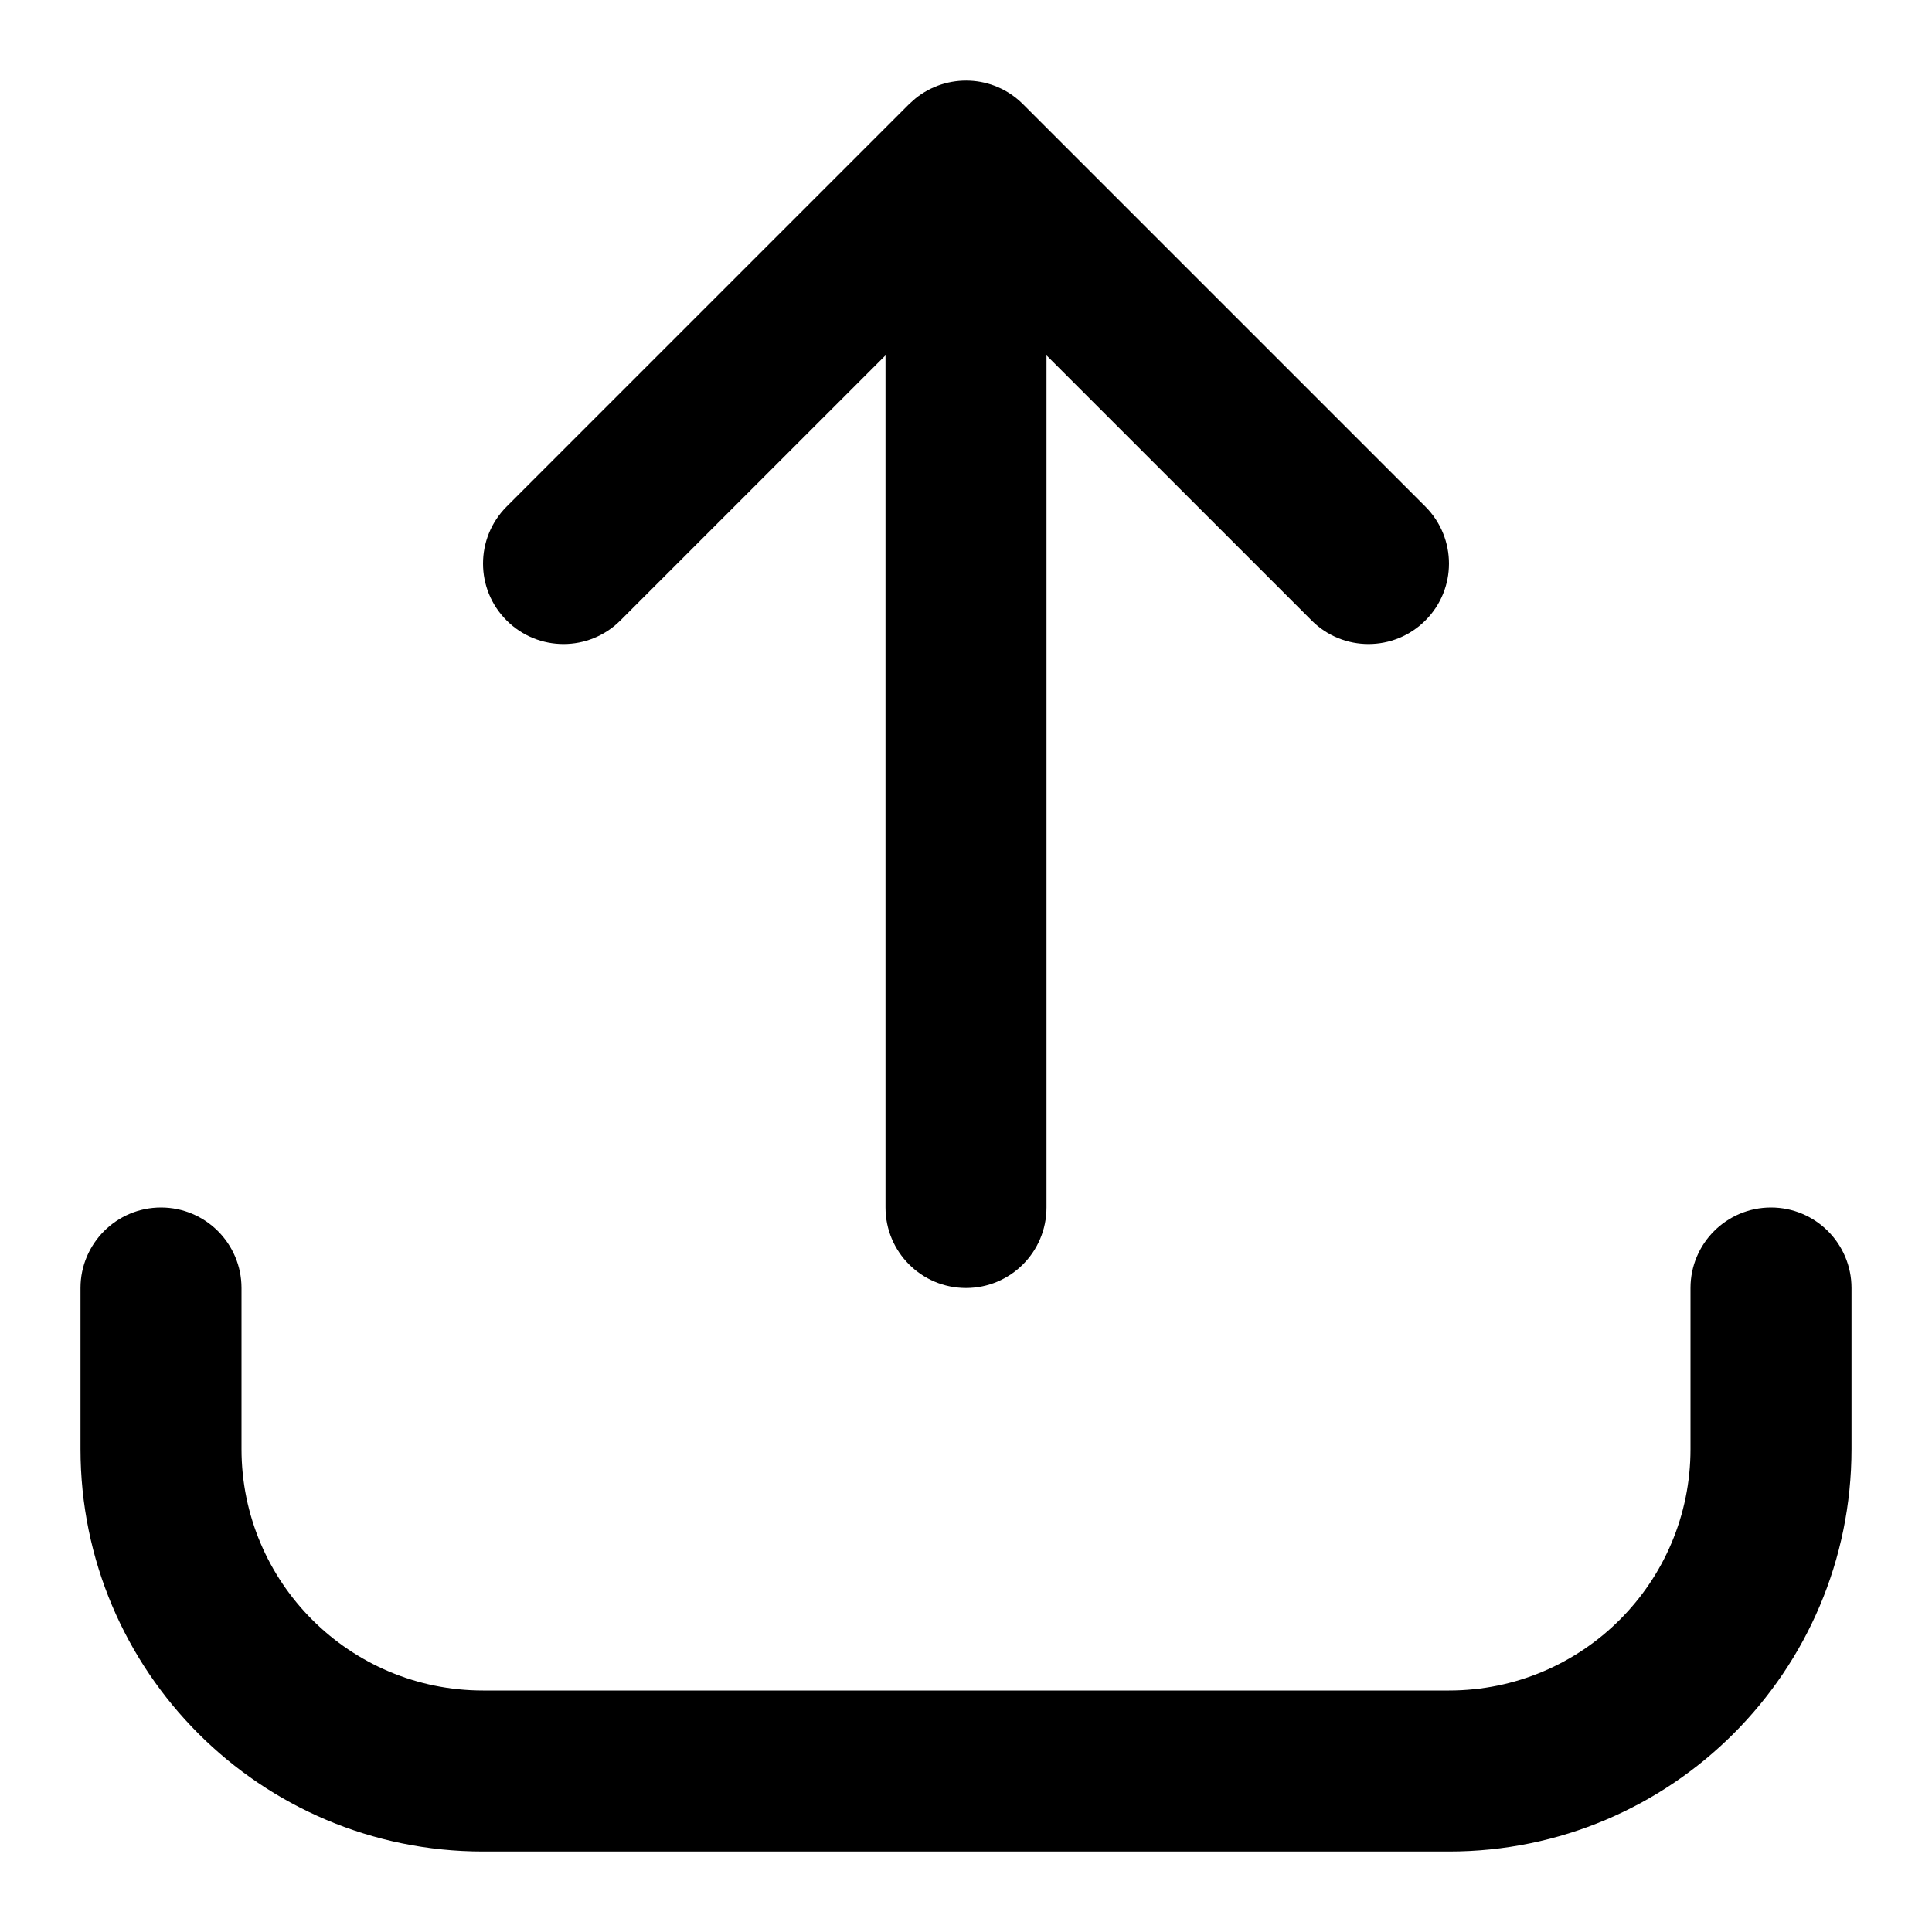<svg width="24" height="24" viewBox="0 0 24 24" fill="none" xmlns="http://www.w3.org/2000/svg">
<path d="M22 15C22.552 15 23 15.448 23 16V18C23 20.762 20.761 23 18 23H6C3.239 23 1 20.762 1 18V16C1 15.448 1.448 15 2 15C2.552 15 3 15.448 3 16V18C3 19.657 4.343 21 6 21H18C19.657 21 21 19.657 21 18V16C21 15.448 21.448 15 22 15Z" fill="#000"/>
<path d="M11.369 1.225C11.762 0.905 12.341 0.927 12.707 1.293L17.707 6.293C18.097 6.684 18.098 7.317 17.707 7.707C17.317 8.098 16.683 8.098 16.293 7.707L13 4.414V15C13 15.553 12.552 16 12 16C11.448 16 11 15.553 11 15V4.414L7.707 7.707C7.317 8.098 6.683 8.098 6.293 7.707C5.902 7.317 5.903 6.684 6.293 6.293L11.293 1.293L11.369 1.225Z" fill="#000"/>
</svg>
